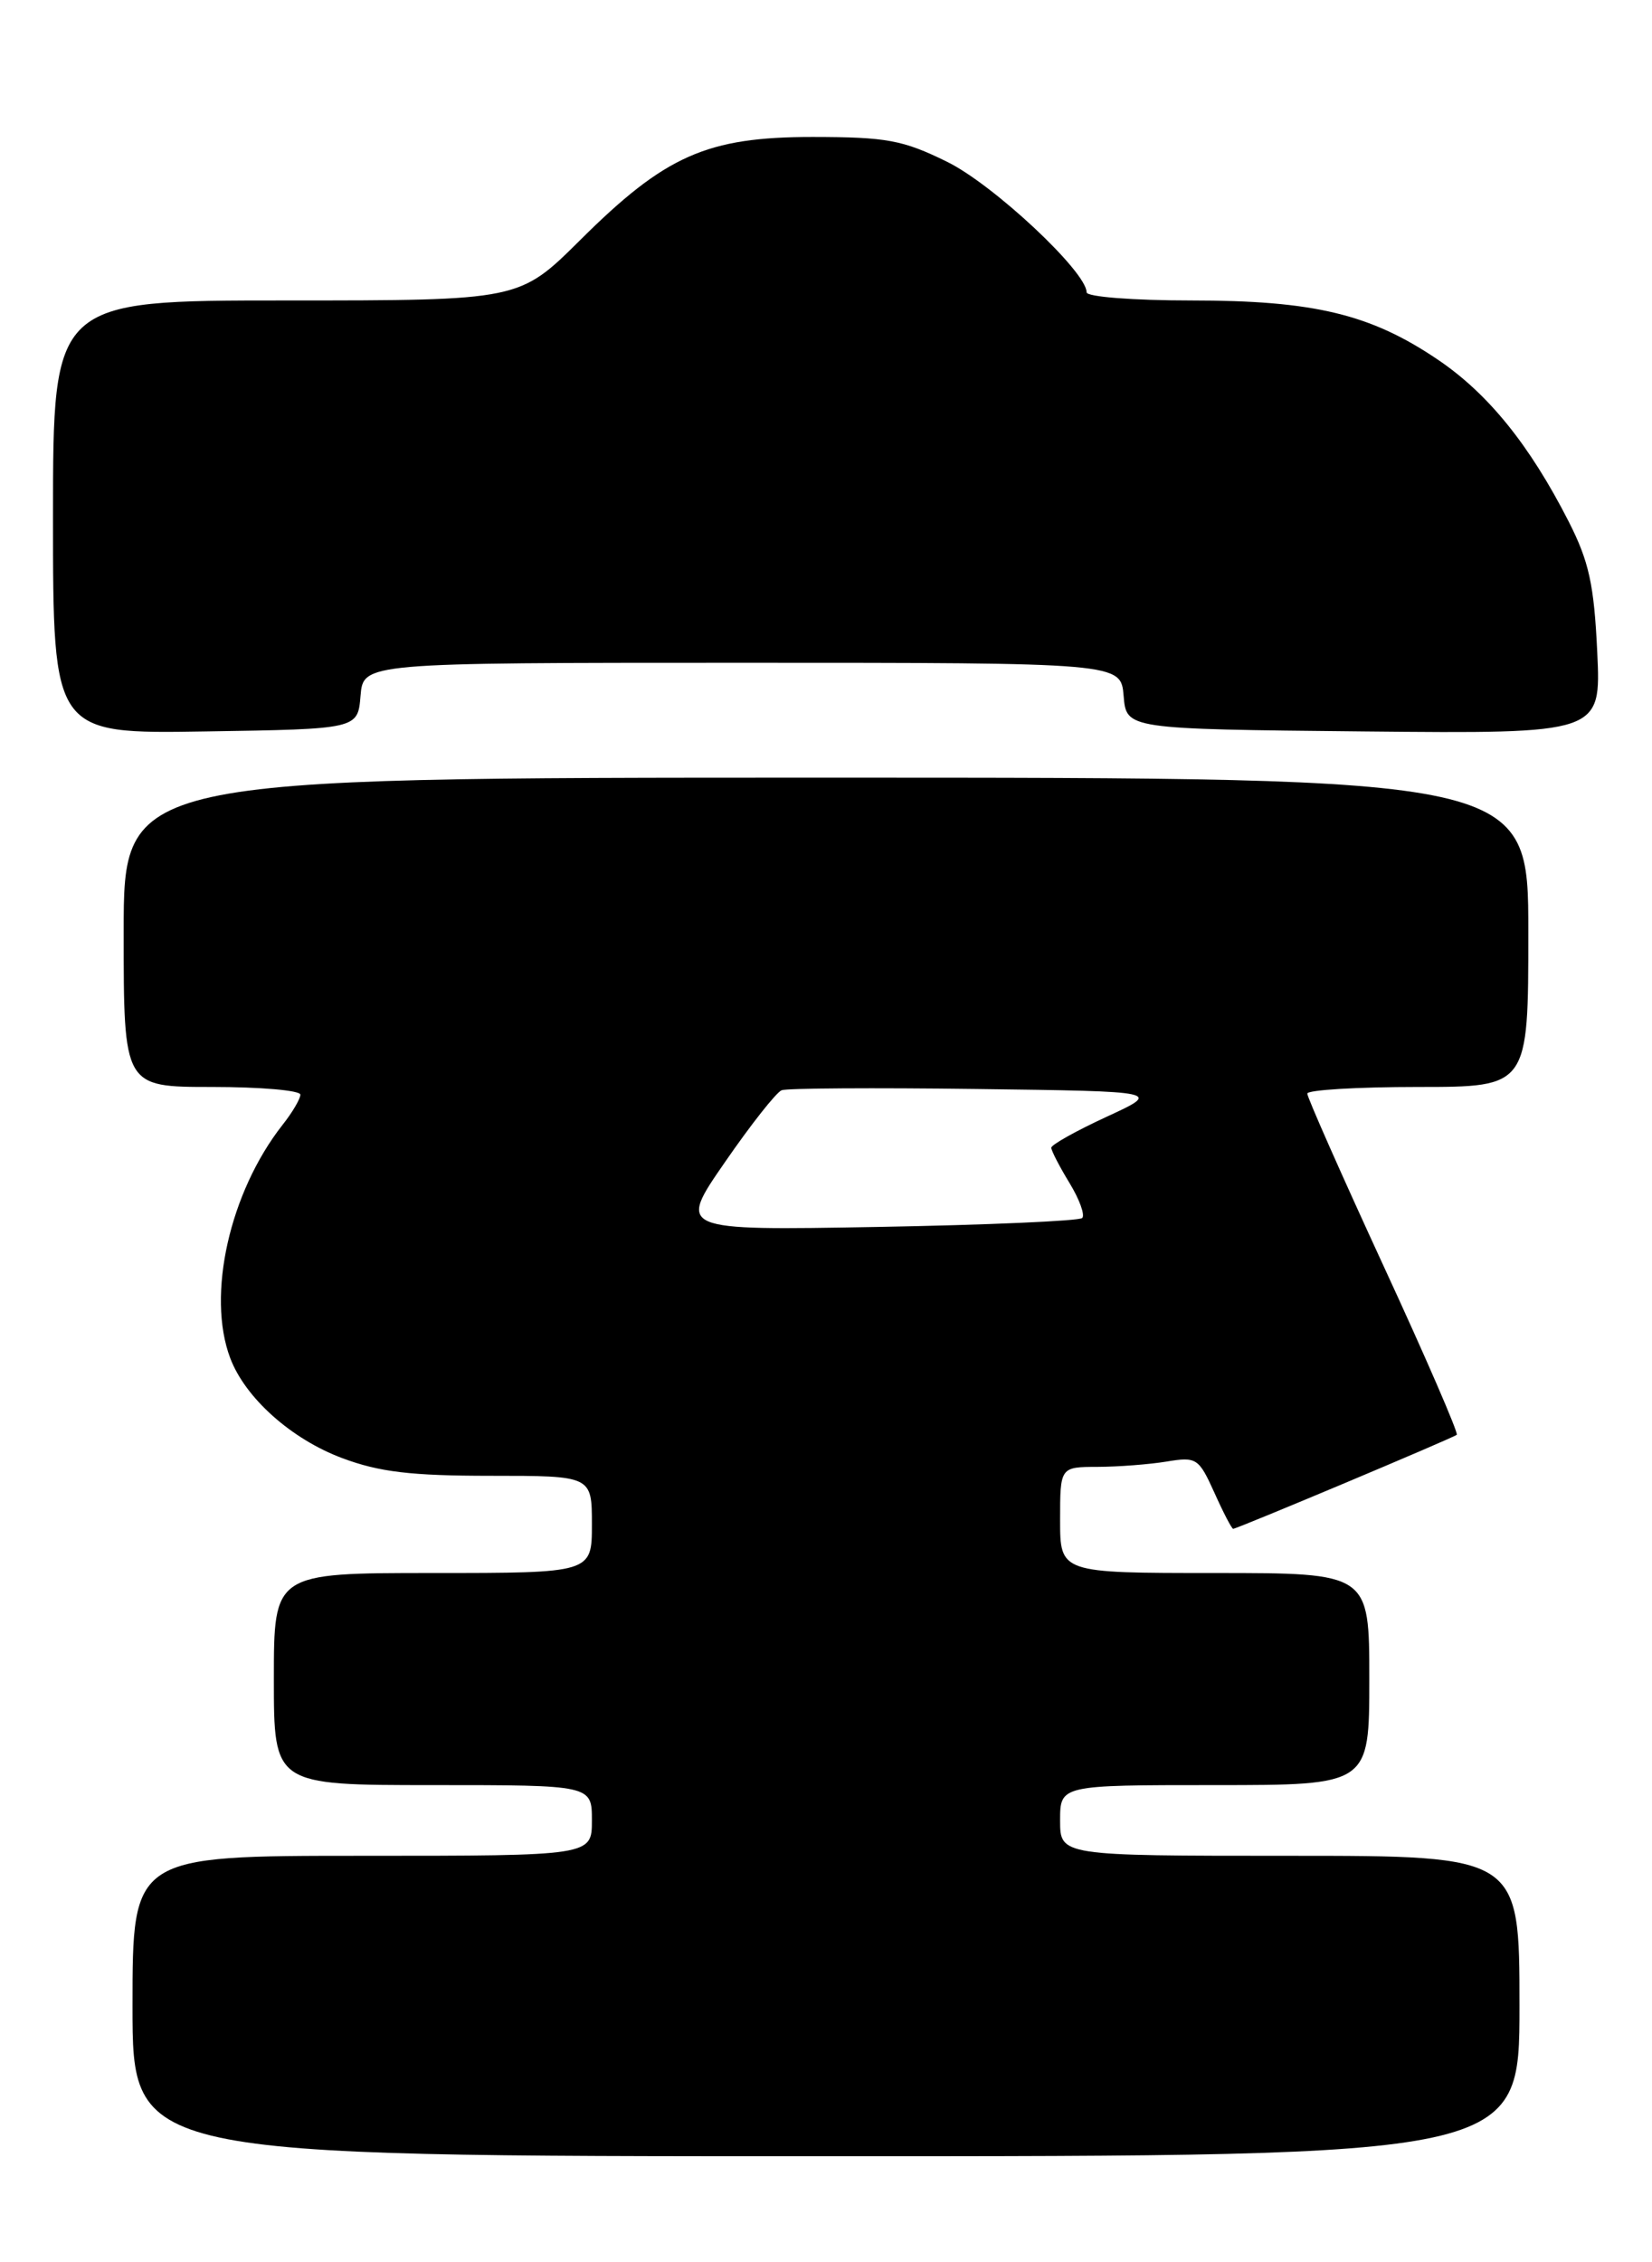 <?xml version="1.0" encoding="UTF-8" standalone="no"?>
<!DOCTYPE svg PUBLIC "-//W3C//DTD SVG 1.1//EN" "http://www.w3.org/Graphics/SVG/1.1/DTD/svg11.dtd" >
<svg xmlns="http://www.w3.org/2000/svg" xmlns:xlink="http://www.w3.org/1999/xlink" version="1.1" viewBox="0 0 187 256">
 <g >
 <path fill="currentColor"
d=" M 172.00 227.00 C 172.00 210.00 172.00 210.00 146.00 210.00 C 120.00 210.00 120.00 210.00 120.00 206.00 C 120.00 202.00 120.00 202.00 137.50 202.00 C 155.00 202.00 155.00 202.00 155.00 190.00 C 155.00 178.00 155.00 178.00 137.50 178.00 C 120.00 178.00 120.00 178.00 120.00 172.00 C 120.00 166.00 120.00 166.00 124.25 165.99 C 126.59 165.98 130.10 165.71 132.05 165.39 C 135.44 164.83 135.69 164.99 137.46 168.90 C 138.47 171.16 139.43 173.00 139.59 173.00 C 140.02 173.00 164.44 162.74 164.90 162.36 C 165.11 162.19 161.39 153.59 156.62 143.27 C 151.86 132.95 147.97 124.16 147.98 123.75 C 147.99 123.34 153.62 123.00 160.50 123.00 C 173.00 123.00 173.00 123.00 173.00 105.50 C 173.00 88.00 173.00 88.00 93.50 88.00 C 14.00 88.00 14.00 88.00 14.00 105.50 C 14.00 123.00 14.00 123.00 24.00 123.00 C 29.50 123.00 34.00 123.39 34.00 123.87 C 34.00 124.34 33.10 125.88 31.99 127.28 C 25.99 134.91 23.37 146.56 26.06 153.68 C 27.76 158.19 32.98 162.85 38.74 165.00 C 42.93 166.57 46.53 167.00 55.54 167.00 C 67.00 167.00 67.00 167.00 67.00 172.50 C 67.00 178.00 67.00 178.00 49.00 178.00 C 31.00 178.00 31.00 178.00 31.00 190.00 C 31.00 202.00 31.00 202.00 49.00 202.00 C 67.00 202.00 67.00 202.00 67.00 206.00 C 67.00 210.00 67.00 210.00 41.00 210.00 C 15.00 210.00 15.00 210.00 15.00 227.00 C 15.00 244.00 15.00 244.00 93.50 244.00 C 172.00 244.00 172.00 244.00 172.00 227.00 Z  M 40.81 78.75 C 41.12 75.00 41.12 75.00 84.00 75.00 C 126.88 75.00 126.88 75.00 127.19 78.75 C 127.50 82.50 127.50 82.50 154.37 82.77 C 181.24 83.03 181.24 83.03 180.80 73.77 C 180.44 66.13 179.87 63.54 177.56 59.00 C 173.15 50.36 168.46 44.55 162.76 40.70 C 155.14 35.54 148.72 34.00 134.82 34.00 C 128.30 34.00 123.00 33.59 123.00 33.08 C 123.00 30.75 112.44 20.87 107.19 18.30 C 102.18 15.84 100.37 15.51 92.00 15.50 C 80.01 15.50 75.31 17.58 65.65 27.19 C 58.79 34.00 58.79 34.00 32.40 34.00 C 6.00 34.00 6.00 34.00 6.00 58.52 C 6.00 83.05 6.00 83.05 23.25 82.77 C 40.50 82.50 40.50 82.50 40.81 78.75 Z  M 82.06 131.51 C 84.99 127.26 87.88 123.60 88.48 123.37 C 89.07 123.14 98.99 123.08 110.53 123.23 C 131.50 123.50 131.50 123.50 125.25 126.38 C 121.81 127.97 119.00 129.54 119.00 129.88 C 119.01 130.22 119.93 132.01 121.06 133.86 C 122.19 135.71 122.84 137.50 122.50 137.83 C 122.17 138.16 111.73 138.62 99.31 138.84 C 76.71 139.24 76.71 139.24 82.06 131.51 Z "/>
</g>
</svg>